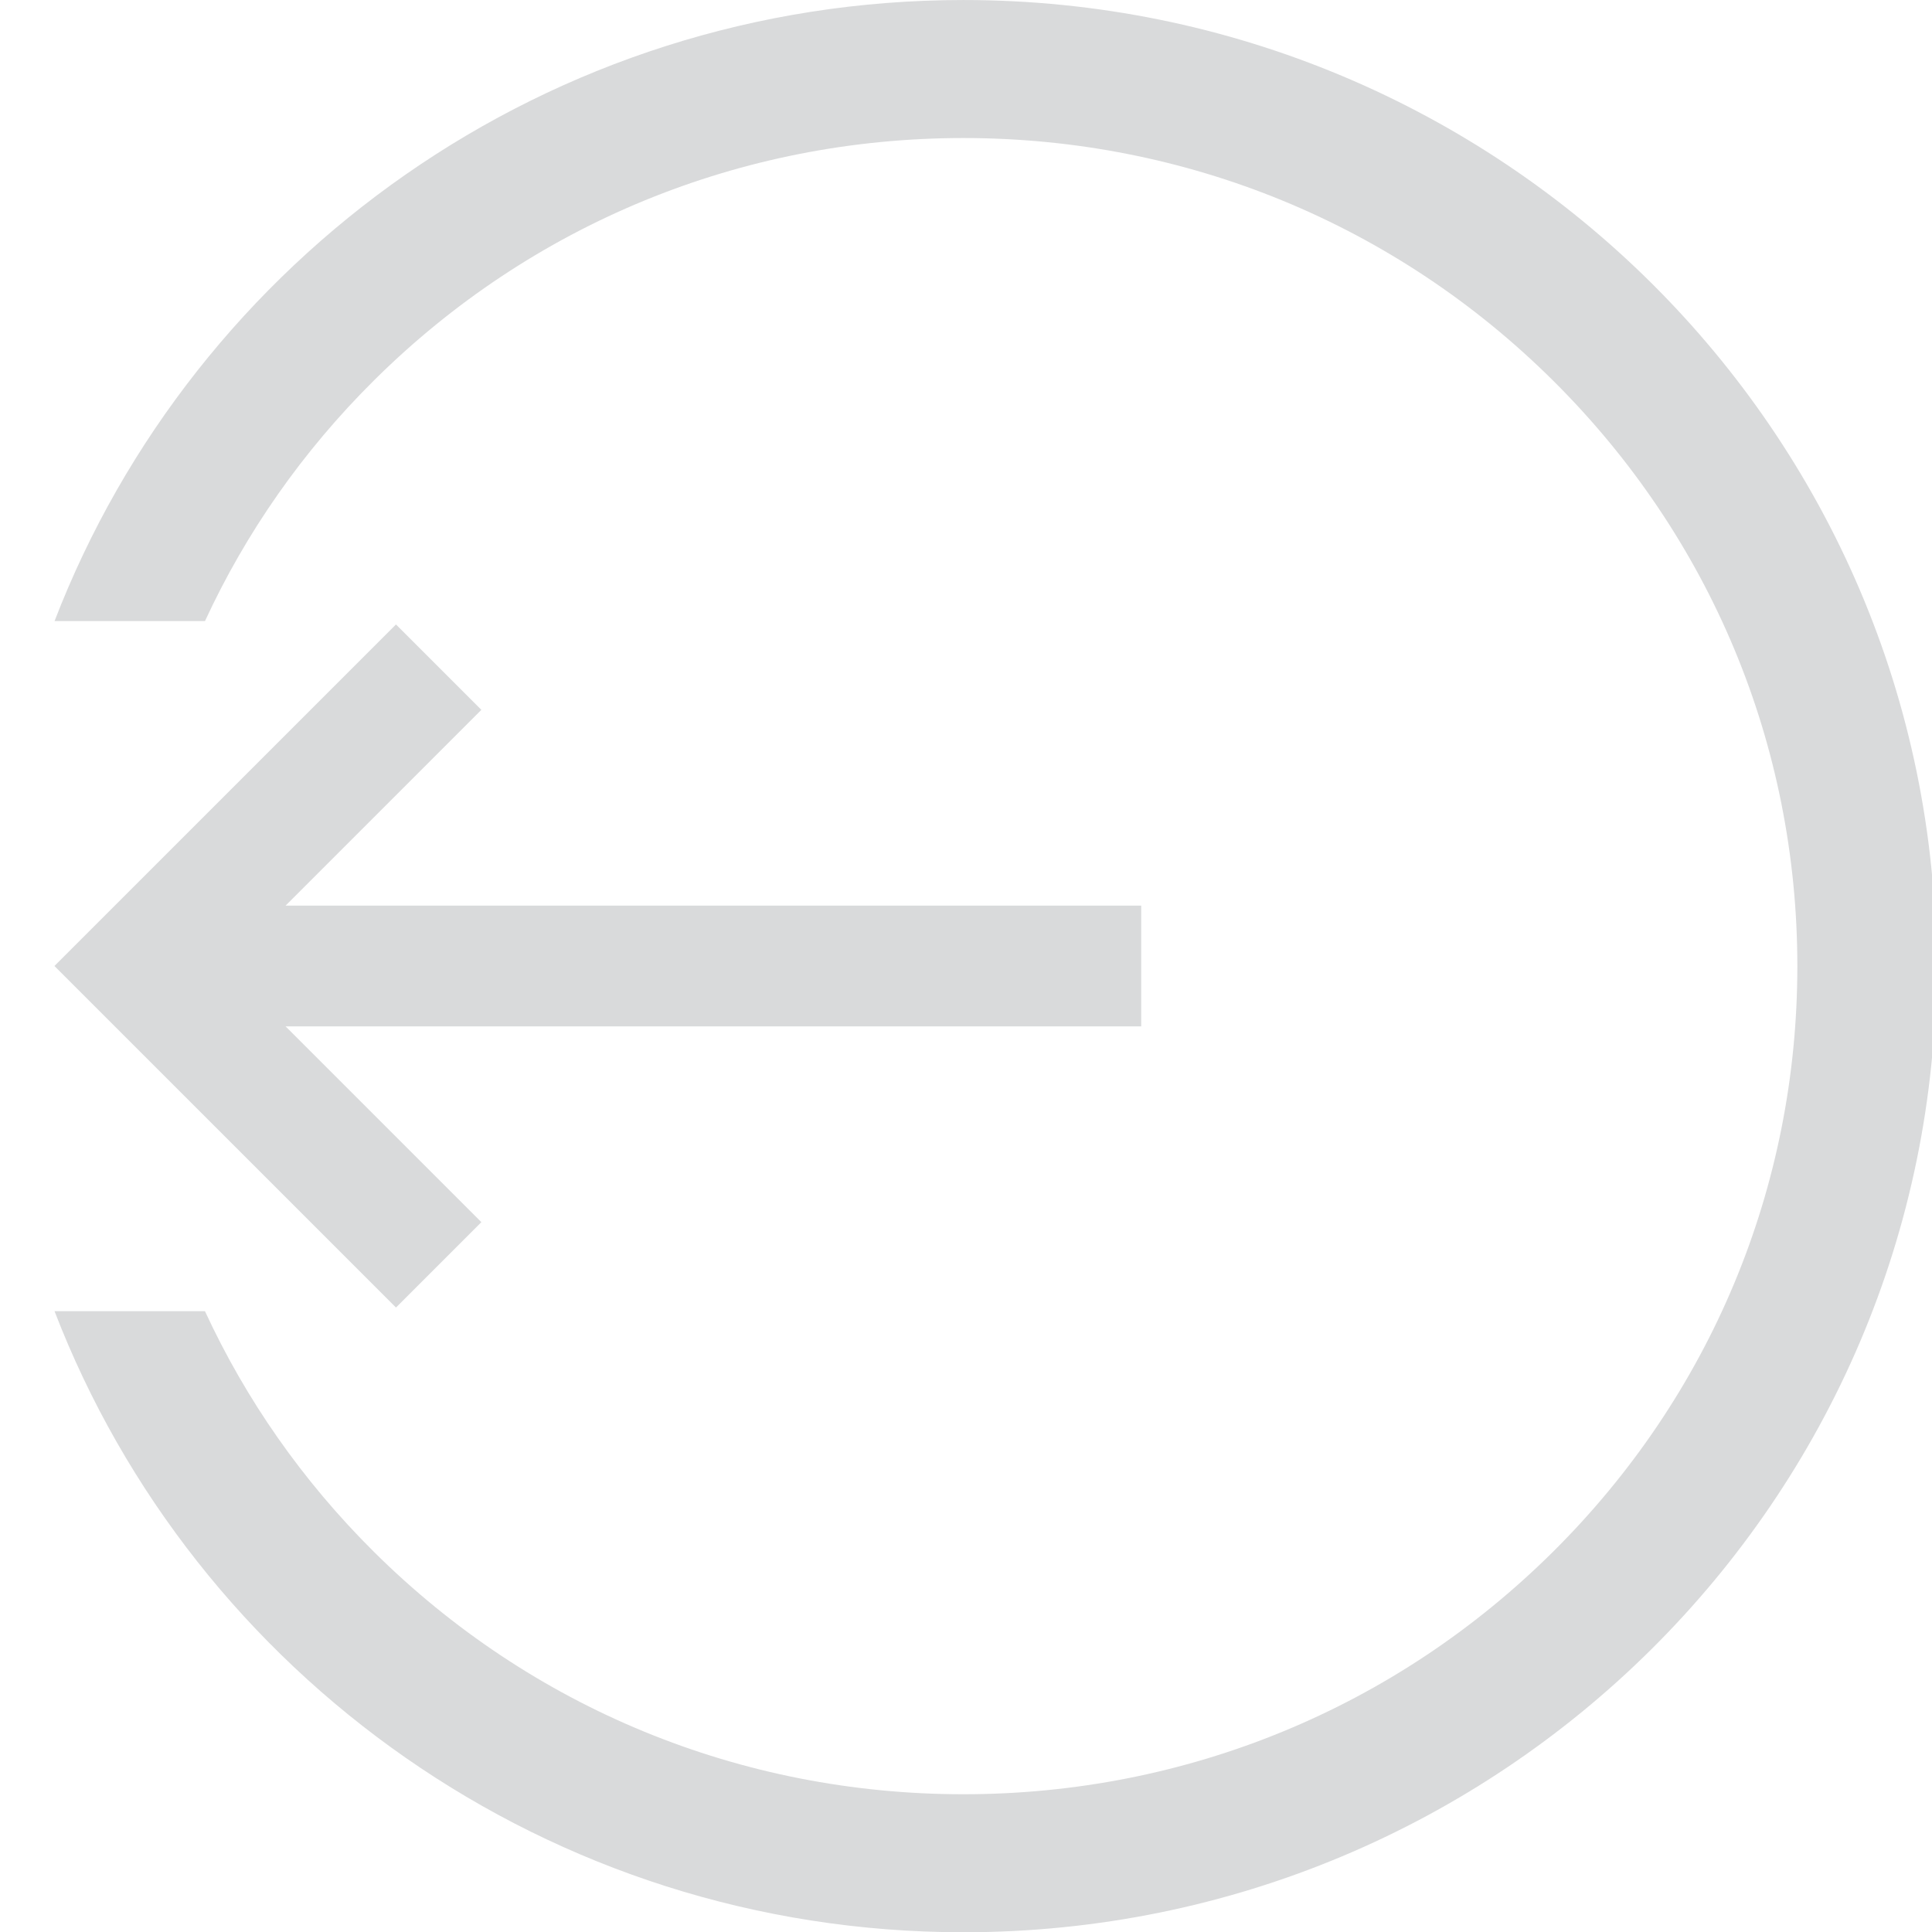 <svg id="ebNCucHUglE1" fill="#d9dadb" xmlns="http://www.w3.org/2000/svg" xmlns:xlink="http://www.w3.org/1999/xlink" viewBox="0 0 512 512" shape-rendering="geometricPrecision" text-rendering="geometricPrecision"><path d="M255.988,32C160.473,32,78.934,91.804,46.727,176h34.639c9.396-20.484,22.457-39.35,38.868-55.762C156.497,83.973,204.709,64,255.988,64c51.286,0,99.504,19.973,135.771,56.239C428.027,156.505,448,204.719,448,256c0,51.285-19.973,99.501-56.239,135.765C355.494,428.029,307.275,448,255.988,448c-51.281,0-99.493-19.971-135.755-56.234C103.821,375.354,90.76,356.486,81.362,336h-34.637c32.206,84.201,113.746,144,209.264,144C379.703,480,480,379.715,480,256C480,132.298,379.703,32,255.988,32Z" transform="matrix(1.151 0 0 1.143-39.331-36.571)"/><path d="M206.863,323.883L229.49,346.51L320,256l-90.51-90.51-22.628,22.628L258.745,240L32,240v32h226.745l-51.882,51.883Z" transform="matrix(-1 0 0-1 334.428 512)"/></svg>
